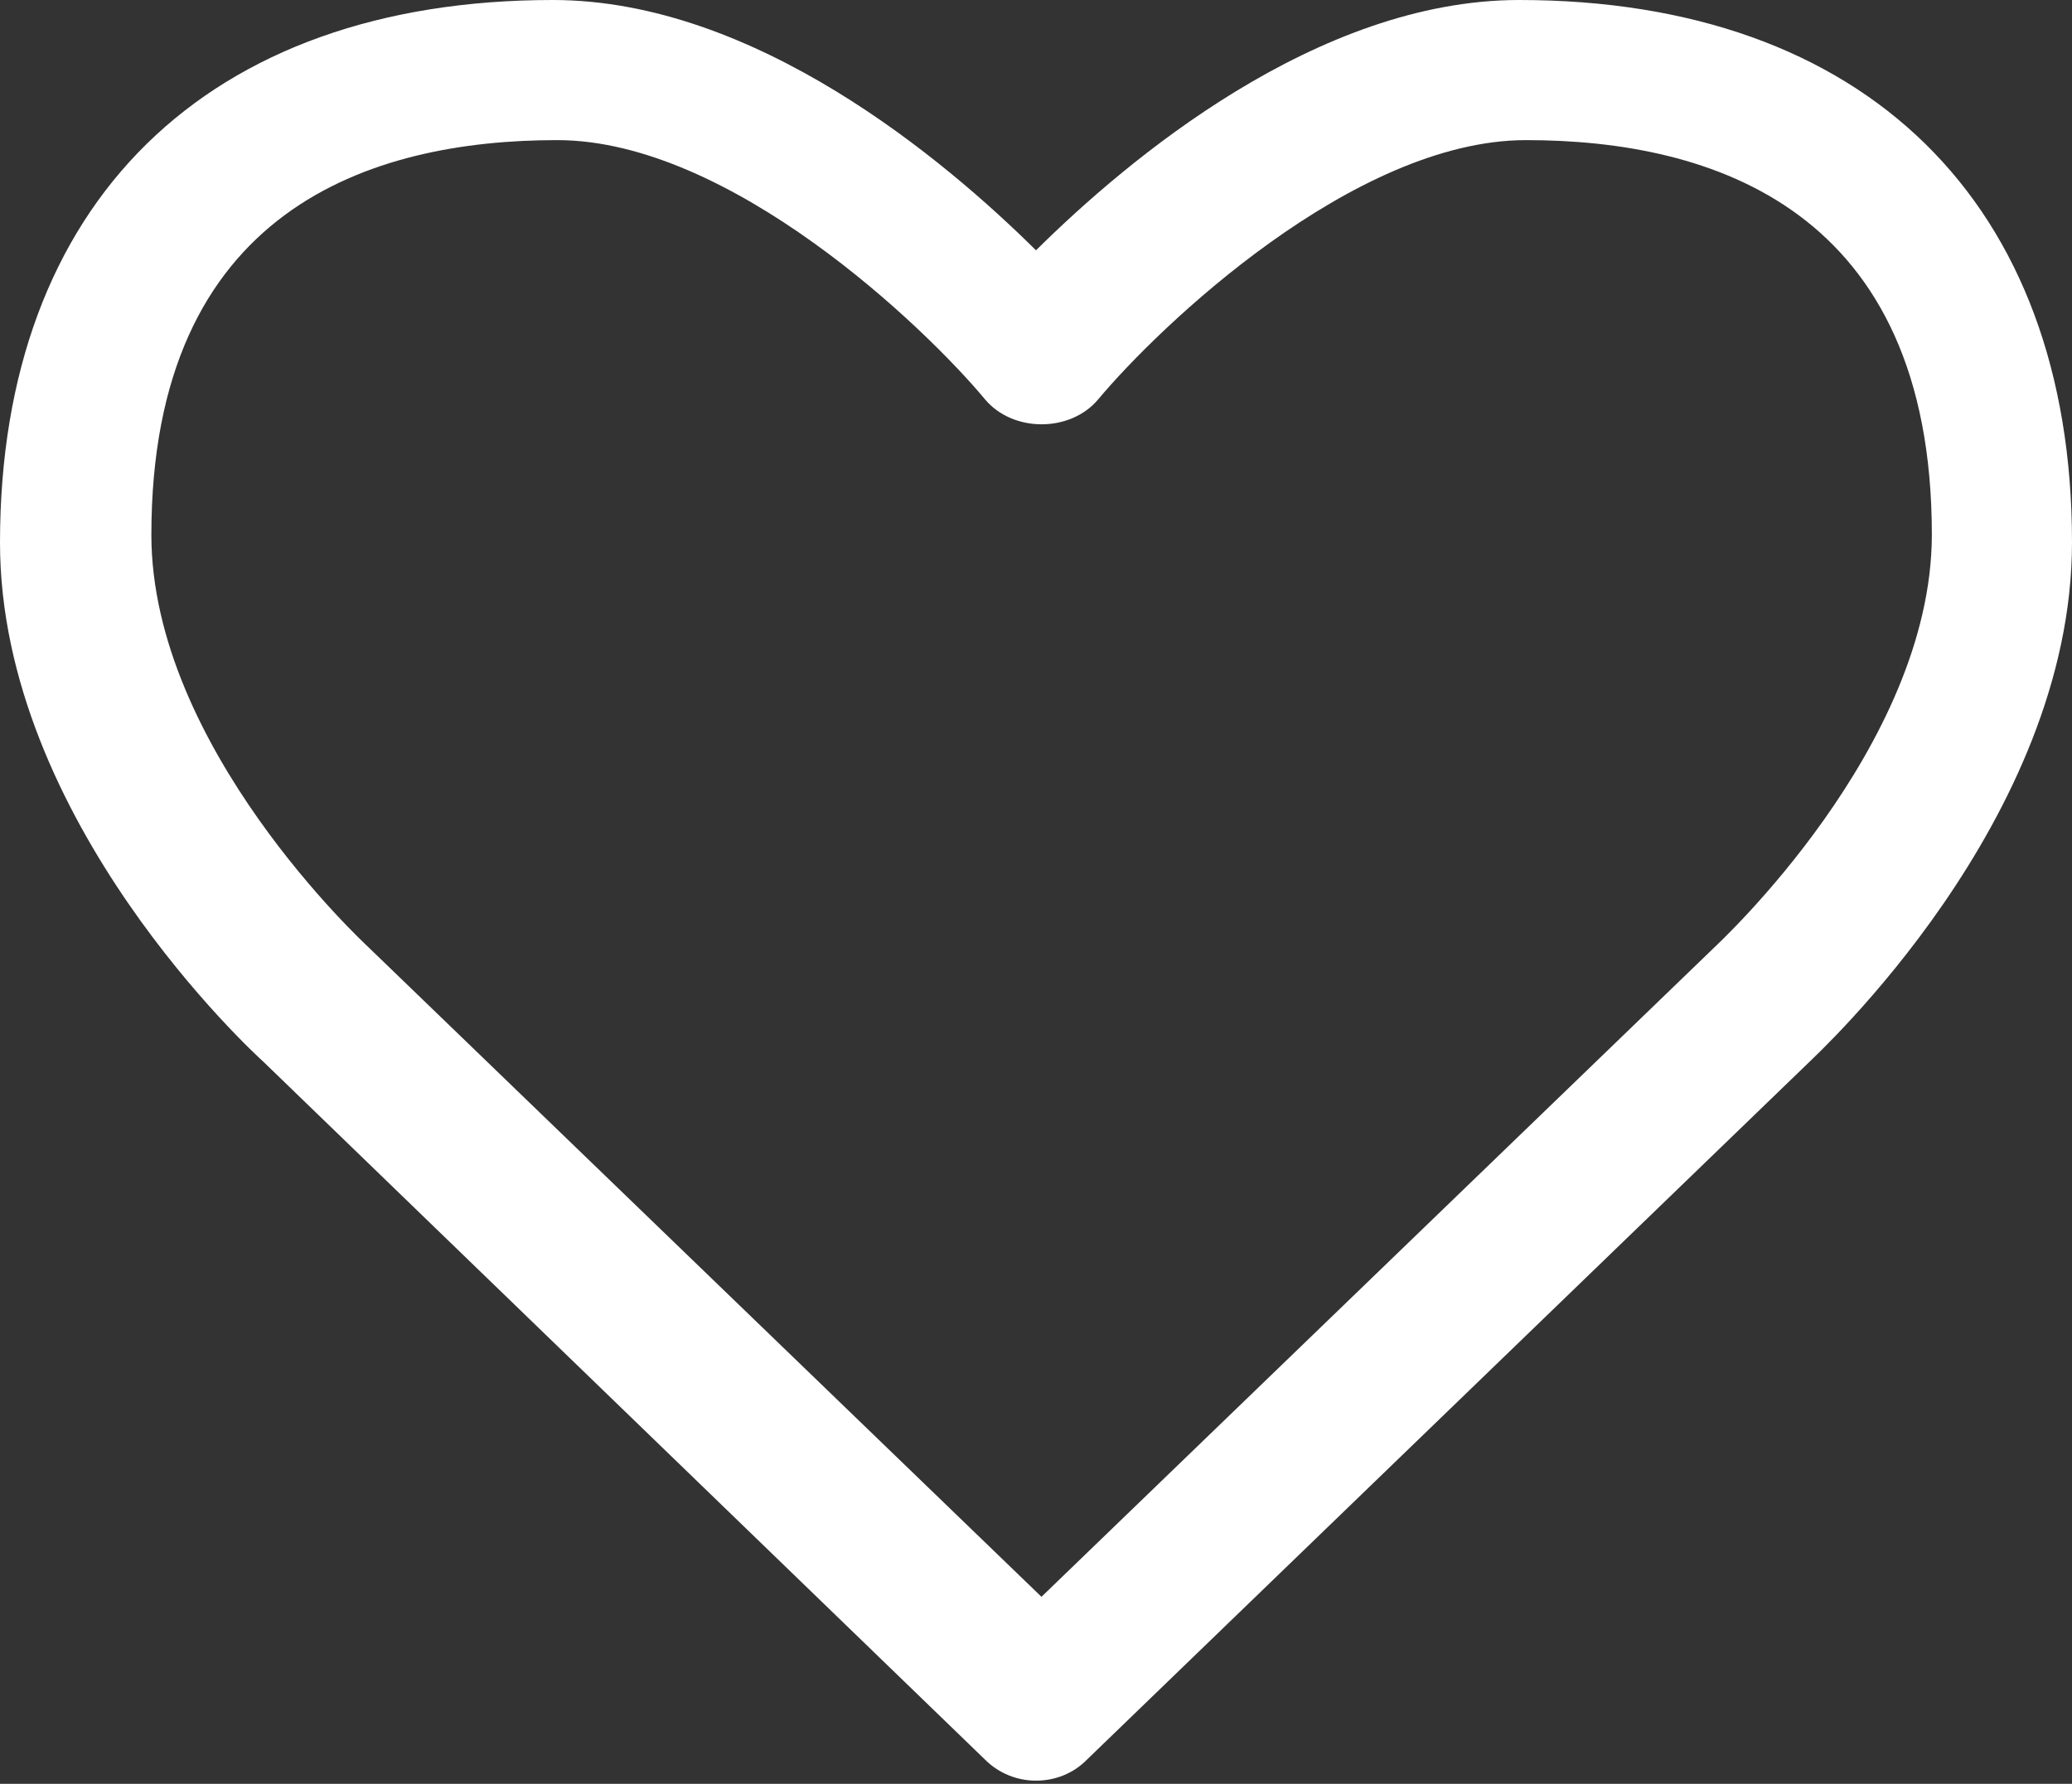 <?xml version="1.0" encoding="UTF-8"?>
<svg width="72px" height="62px" viewBox="0 0 72 62" version="1.1" xmlns="http://www.w3.org/2000/svg" xmlns:xlink="http://www.w3.org/1999/xlink">
  <rect x="0" y="0" width="72" height="62" fill="#333333" stroke="none"/>
  <g stroke="none" stroke-width="1" fill="none" fill-rule="evenodd">
    <g transform="translate(-52, -75)" fill="#FFFFFF">
      <path d="M104.79,75 C97.76,75 91.17,80.56 88,83.7 C84.83,80.56 78.24,75 71.21,75 C59.19,75 52,82.05 52,93.86 C52,103.53 60.84,111.62 61.16,111.91 L86.23,136.16 C86.71,136.64 87.35,136.89 88,136.89 C88.65,136.89 89.29,136.65 89.77,136.16 L114.8,111.98 C115.16,111.62 124,103.52 124,93.85 C124,82.05 116.81,75 104.79,75 Z M111.55,107.95 L88.19,130.5 L64.79,107.91 C64.71,107.83 57.26,100.97 57.26,93.59 C57.26,82.25 64.91,79.87 71.36,79.87 C77.36,79.87 84.13,86.36 86.22,88.87 C87.19,90.04 89.2,90.04 90.17,88.87 C92.26,86.37 99.03,79.87 105.03,79.87 C111.48,79.87 119.13,82.25 119.13,93.59 C119.12,100.97 111.67,107.83 111.55,107.95 Z"></path>
    </g>
  </g>
</svg>
